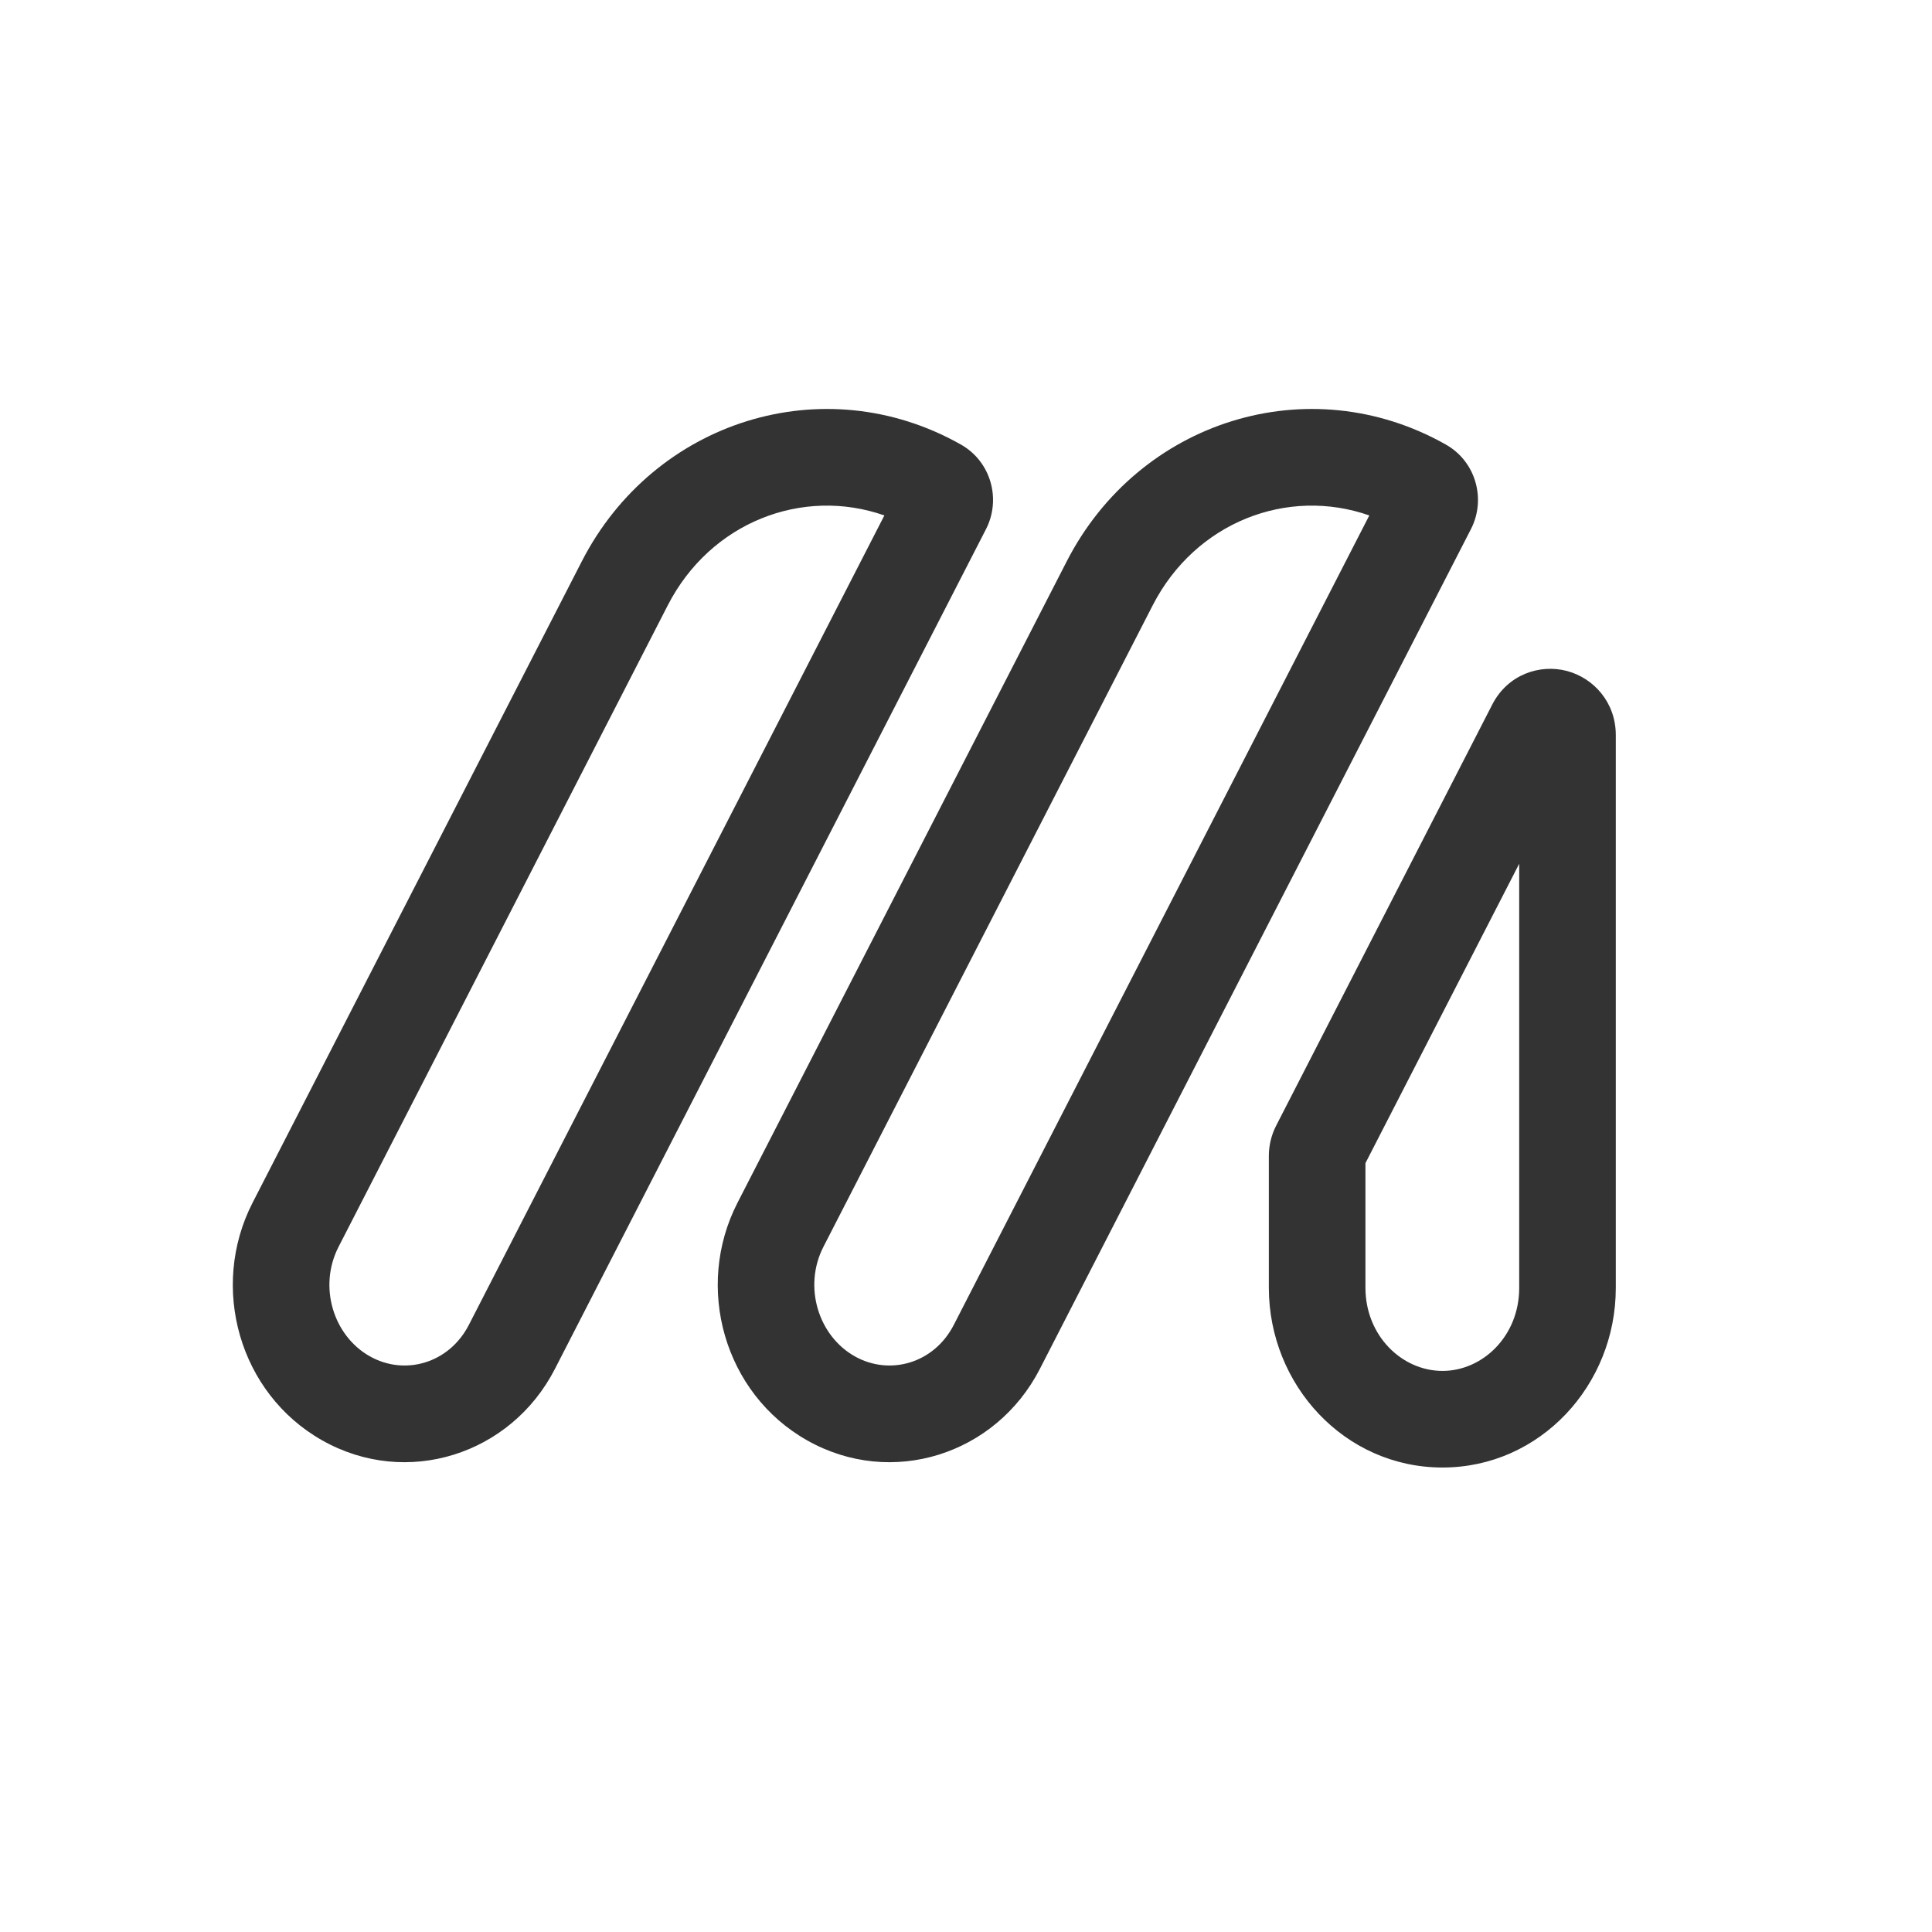<svg width="24" height="24" viewBox="0 0 24 24" fill="none" xmlns="http://www.w3.org/2000/svg">
<path fill-rule="evenodd" clip-rule="evenodd" d="M7.228 6.972C8.124 5.226 10.233 4.56 11.936 5.522C12.312 5.734 12.438 6.203 12.249 6.572L6.893 17.006C6.346 18.071 5.051 18.485 4.003 17.893C2.972 17.311 2.599 15.99 3.138 14.94L7.228 6.972ZM10.986 6.403C9.971 6.047 8.826 6.485 8.295 7.52L4.206 15.488C3.952 15.982 4.14 16.592 4.593 16.848C5.029 17.094 5.58 16.936 5.825 16.457L10.986 6.403ZM13.252 6.972C14.148 5.226 16.257 4.56 17.96 5.522C18.336 5.734 18.462 6.203 18.273 6.572L12.917 17.006C12.37 18.071 11.075 18.485 10.027 17.893C8.996 17.311 8.623 15.99 9.162 14.94L13.252 6.972ZM17.01 6.403C15.995 6.047 14.85 6.485 14.319 7.52L10.229 15.488C9.976 15.982 10.164 16.592 10.617 16.848C11.053 17.094 11.604 16.936 11.849 16.457L17.01 6.403ZM19.465 8.335C19.797 8.423 20.072 8.725 20.072 9.131L20.072 16C20.072 17.204 19.135 18.23 17.919 18.23C16.701 18.23 15.763 17.203 15.762 15.998L15.762 14.361C15.762 14.229 15.793 14.099 15.854 13.981L18.538 8.751C18.73 8.378 19.128 8.246 19.465 8.335ZM18.872 10.73L16.962 14.449L16.962 15.998C16.963 16.595 17.417 17.03 17.919 17.03C18.419 17.03 18.872 16.596 18.872 16L18.872 10.73Z" fill="#333333"/>
</svg>
